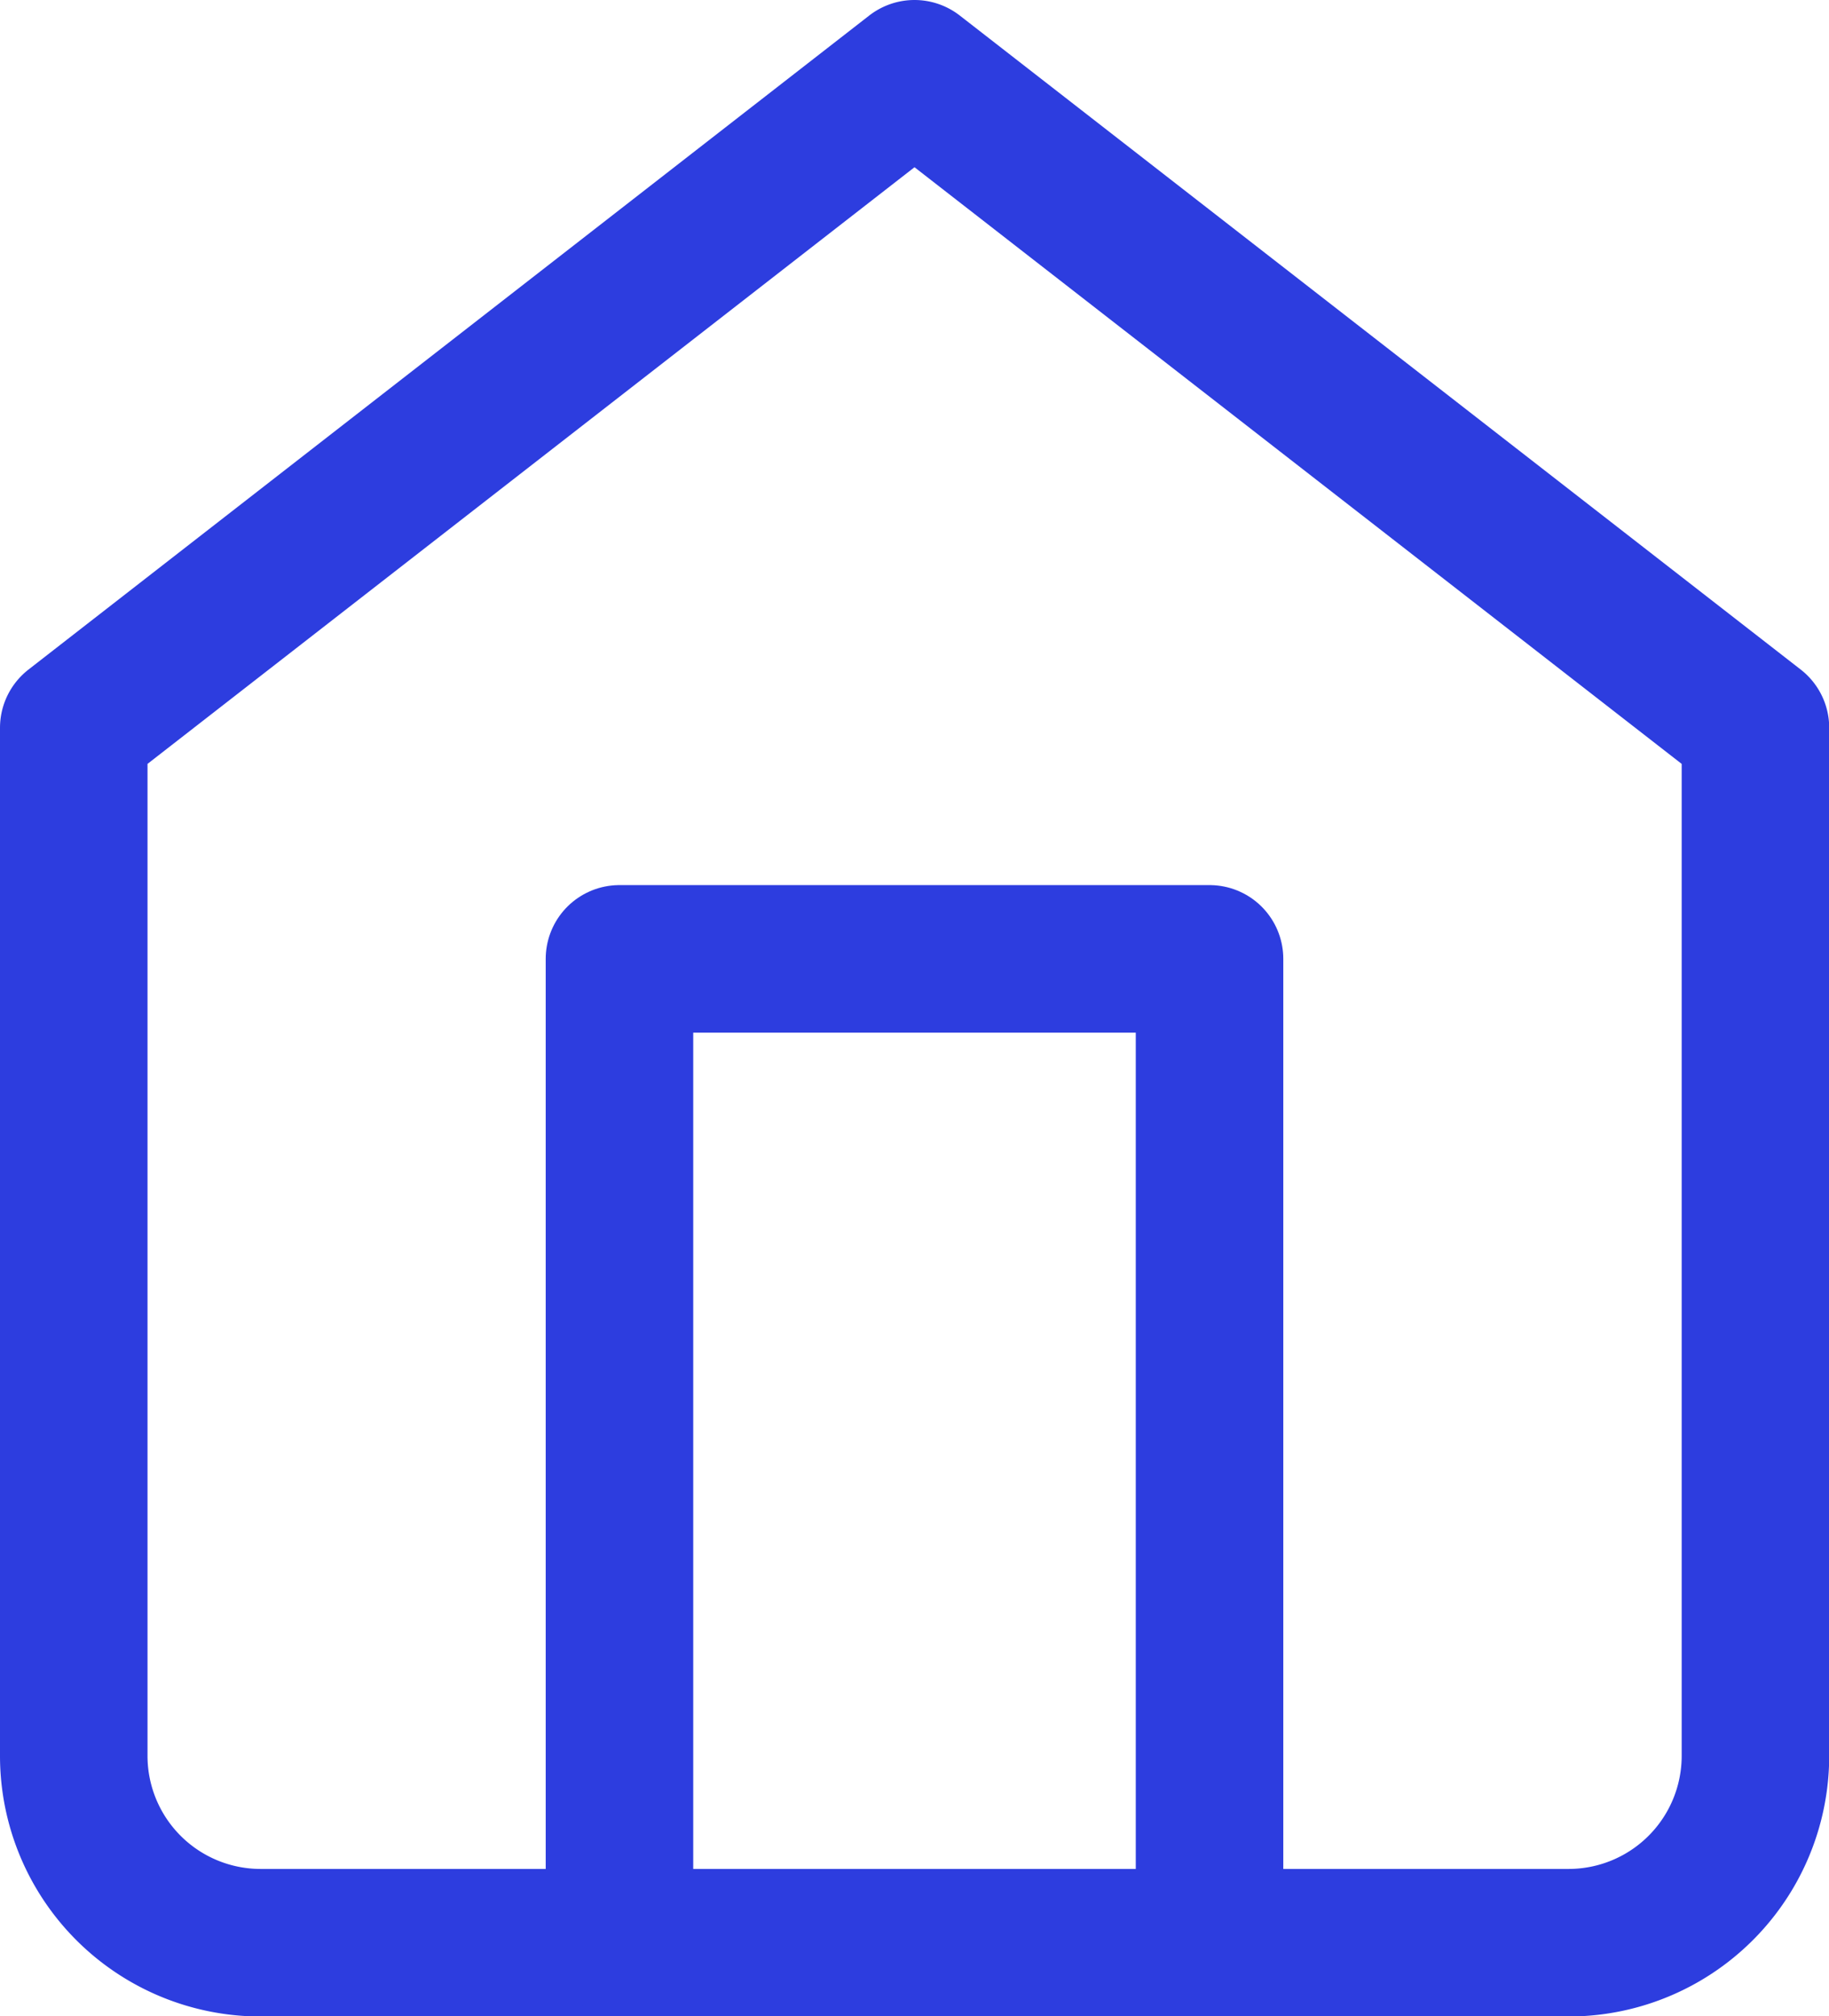 <svg xmlns="http://www.w3.org/2000/svg" width="18.598" height="20.498" viewBox="0 0 18.598 20.498">
  <g id="Group_291" data-name="Group 291" transform="translate(0.75 0.75)">
    <path id="Path_20" data-name="Path 20" d="M3,8.649,11.549,2,20.1,8.649V19.1A1.9,1.9,0,0,1,18.2,21H4.9A1.9,1.9,0,0,1,3,19.1Z" transform="translate(-3 -2)" fill="none" stroke="#2d3ddf" stroke-linecap="round" stroke-linejoin="round" stroke-width="1.5"/>
    <path id="Path_21" data-name="Path 21" d="M9,22V12h6V22" transform="translate(-3.451 -3.002)" fill="none" stroke="#2d3ddf" stroke-linecap="round" stroke-linejoin="round" stroke-width="1.5"/>
  </g>
</svg>

